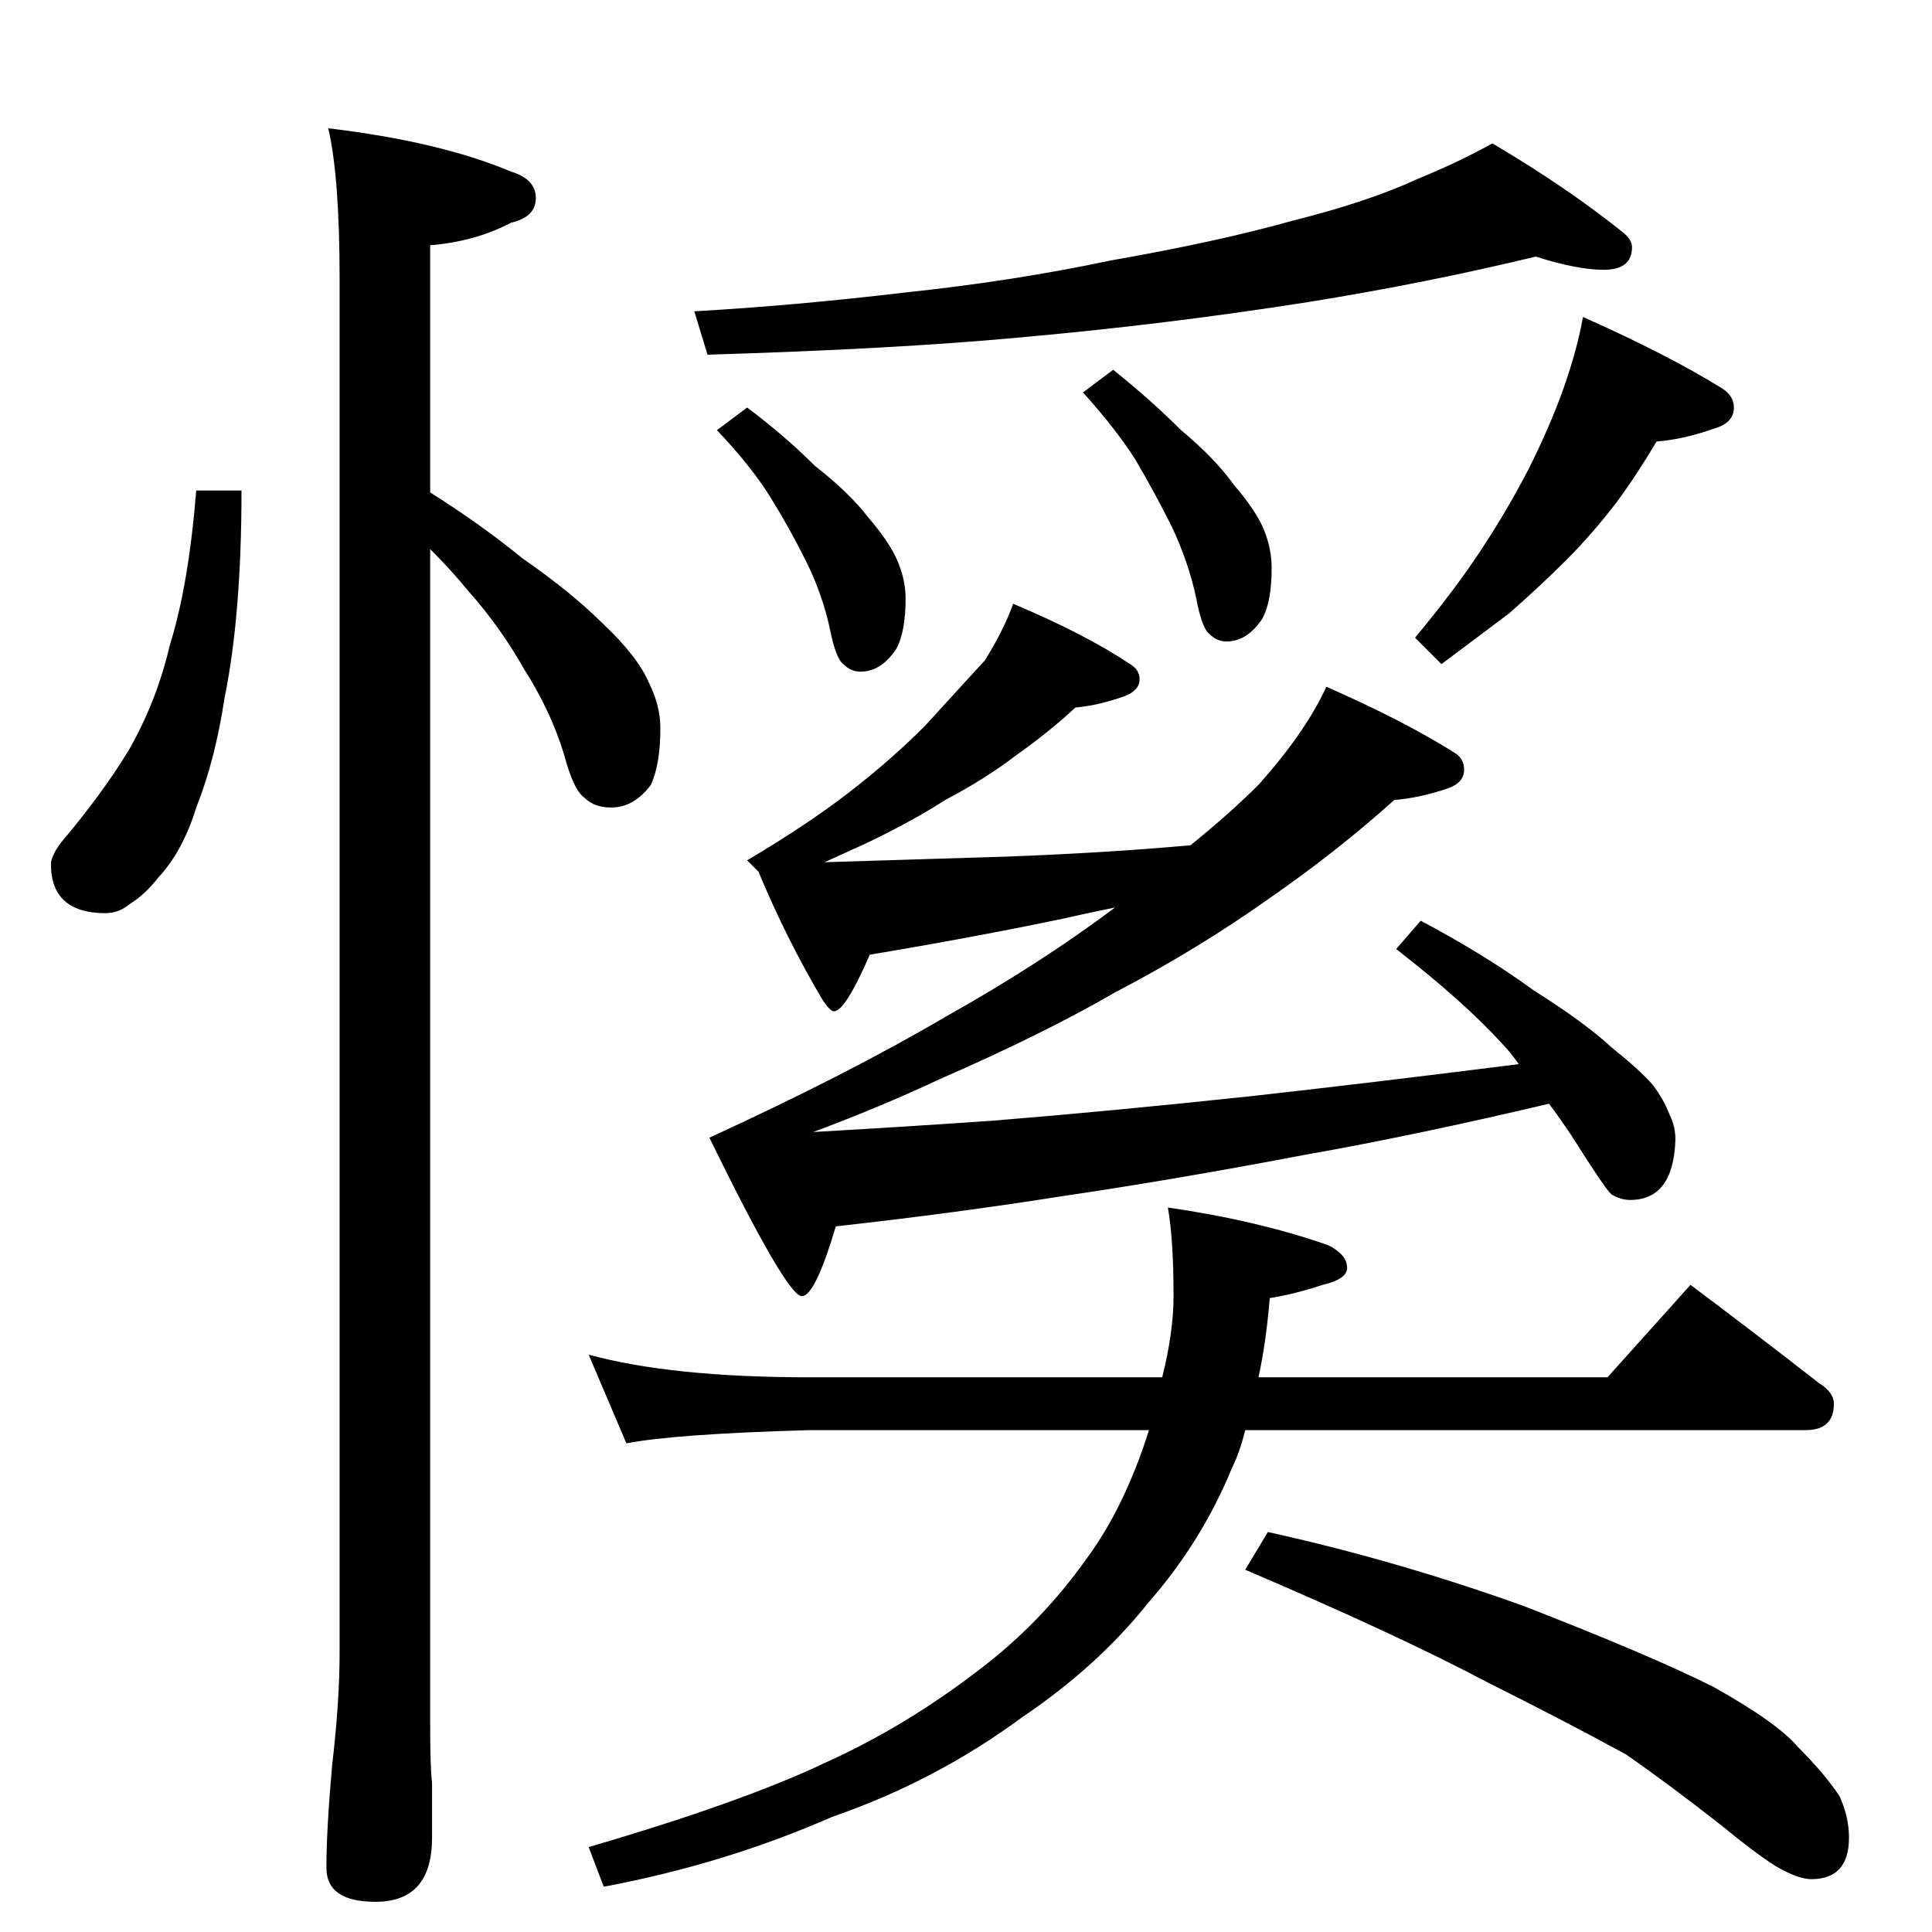 <?xml version="1.0" standalone="no"?>
<!DOCTYPE svg PUBLIC "-//W3C//DTD SVG 1.1//EN" "http://www.w3.org/Graphics/SVG/1.1/DTD/svg11.dtd" >
<svg xmlns="http://www.w3.org/2000/svg" xmlns:xlink="http://www.w3.org/1999/xlink" version="1.1" viewBox="0 -204 1024 1024">
  <g transform="matrix(1 0 0 -1 0 820)">
   <path fill="currentColor"
d="M104 764h24q0 -66 -9 -110q-5 -33 -15 -58q-7 -23 -20 -37q-7 -9 -15 -14q-6 -5 -13 -5q-29 0 -29 26q0 4 5 11q22 26 36 49q15 26 22 56q10 32 14 82zM174 956q59 -7 97 -23q13 -4 13 -14t-13 -13q-19 -10 -43 -12v-131q27 -17 49 -35q26 -18 43 -35q18 -17 24 -31
q6 -12 6 -24q0 -19 -5 -30q-9 -12 -21 -12q-9 0 -14 5q-6 4 -11 23q-7 23 -21 45q-13 23 -30 42q-9 11 -20 22v-623q0 -23 1 -31v-29q0 -34 -30 -34q-26 0 -26 18q0 20 3 54q4 34 4 60v728q0 54 -6 80zM814 888q-58 -14 -120 -24q-76 -12 -155 -19q-65 -6 -164 -9l-7 23
q53 3 112 10q57 6 109 17q57 10 96 21q40 10 66 22q22 9 40 19q39 -23 69 -47q5 -4 5 -8q0 -12 -15 -12q-14 0 -36 7zM396 808q20 -15 36 -31q18 -14 28 -27q12 -14 16 -24t4 -19q0 -18 -5 -27q-8 -12 -19 -12q-5 0 -9 4q-4 3 -7 18q-4 19 -13 37t-19 34t-28 35zM590 828
q20 -16 36 -32q18 -15 28 -29q12 -14 16 -24t4 -20q0 -18 -5 -27q-8 -12 -19 -12q-5 0 -9 4q-4 3 -7 19q-4 19 -13 38q-9 18 -19 35q-10 16 -28 36zM839 856q45 -20 74 -38q6 -4 6 -10q0 -8 -10 -11q-17 -6 -31 -7q-10 -17 -21 -32q-13 -17 -27 -31q-13 -13 -30 -28l-36 -27
l-14 14q20 24 34 45t26 44q12 24 19 44t10 37zM537 704q38 -16 62 -32q5 -3 5 -8q0 -6 -8 -9q-14 -5 -26 -6q-14 -13 -31 -25q-17 -13 -38 -24q-17 -11 -42 -23l-22 -10l97 3q53 2 97 6q21 17 36 32q25 28 36 52q41 -18 68 -35q5 -3 5 -9q0 -7 -9 -10q-15 -5 -28 -6
q-30 -27 -66 -52q-38 -27 -82 -50q-38 -22 -93 -46q-32 -15 -67 -28q52 3 95 6q62 5 137 13q63 7 142 17q-5 7 -9 11q-20 22 -56 50l13 15q34 -18 60 -37q27 -17 41 -30q15 -12 22 -20q6 -8 9 -16q3 -6 3 -13q-1 -32 -24 -32q-5 0 -10 3q-4 4 -21 31q-6 9 -12 17
q-72 -17 -129 -27q-68 -13 -129 -22q-57 -9 -120 -16q-11 -37 -18 -37q-8 0 -49 84q74 34 125 64q50 28 90 58q-15 -3 -28 -6q-48 -10 -102 -19q-13 -30 -19 -30q-2 0 -6 6q-19 32 -34 68l-6 6q32 19 54 36t40 35l32 35q10 16 15 30zM312 306q44 -12 117 -12h187q6 24 6 43
q0 30 -3 47q48 -7 85 -20q10 -5 10 -12q0 -6 -13 -9q-15 -5 -28 -7q-2 -24 -6 -42h185l44 49q36 -27 68 -52q8 -5 8 -11q0 -14 -15 -14h-297q-3 -12 -7 -20q-16 -39 -44 -71q-27 -34 -67 -61q-46 -34 -101 -53q-57 -25 -121 -37l-8 21q82 24 126 45q42 19 81 49q33 25 57 59
q20 27 33 68h-180q-71 -2 -97 -7zM672 212q68 -15 135 -39q67 -26 101 -43q34 -19 45 -32q14 -14 22 -26q5 -11 5 -22q0 -22 -20 -22q-7 0 -19 7q-11 7 -28 21q-28 22 -51 38q-31 17 -73 38q-47 25 -129 60z" />
  </g>

</svg>
